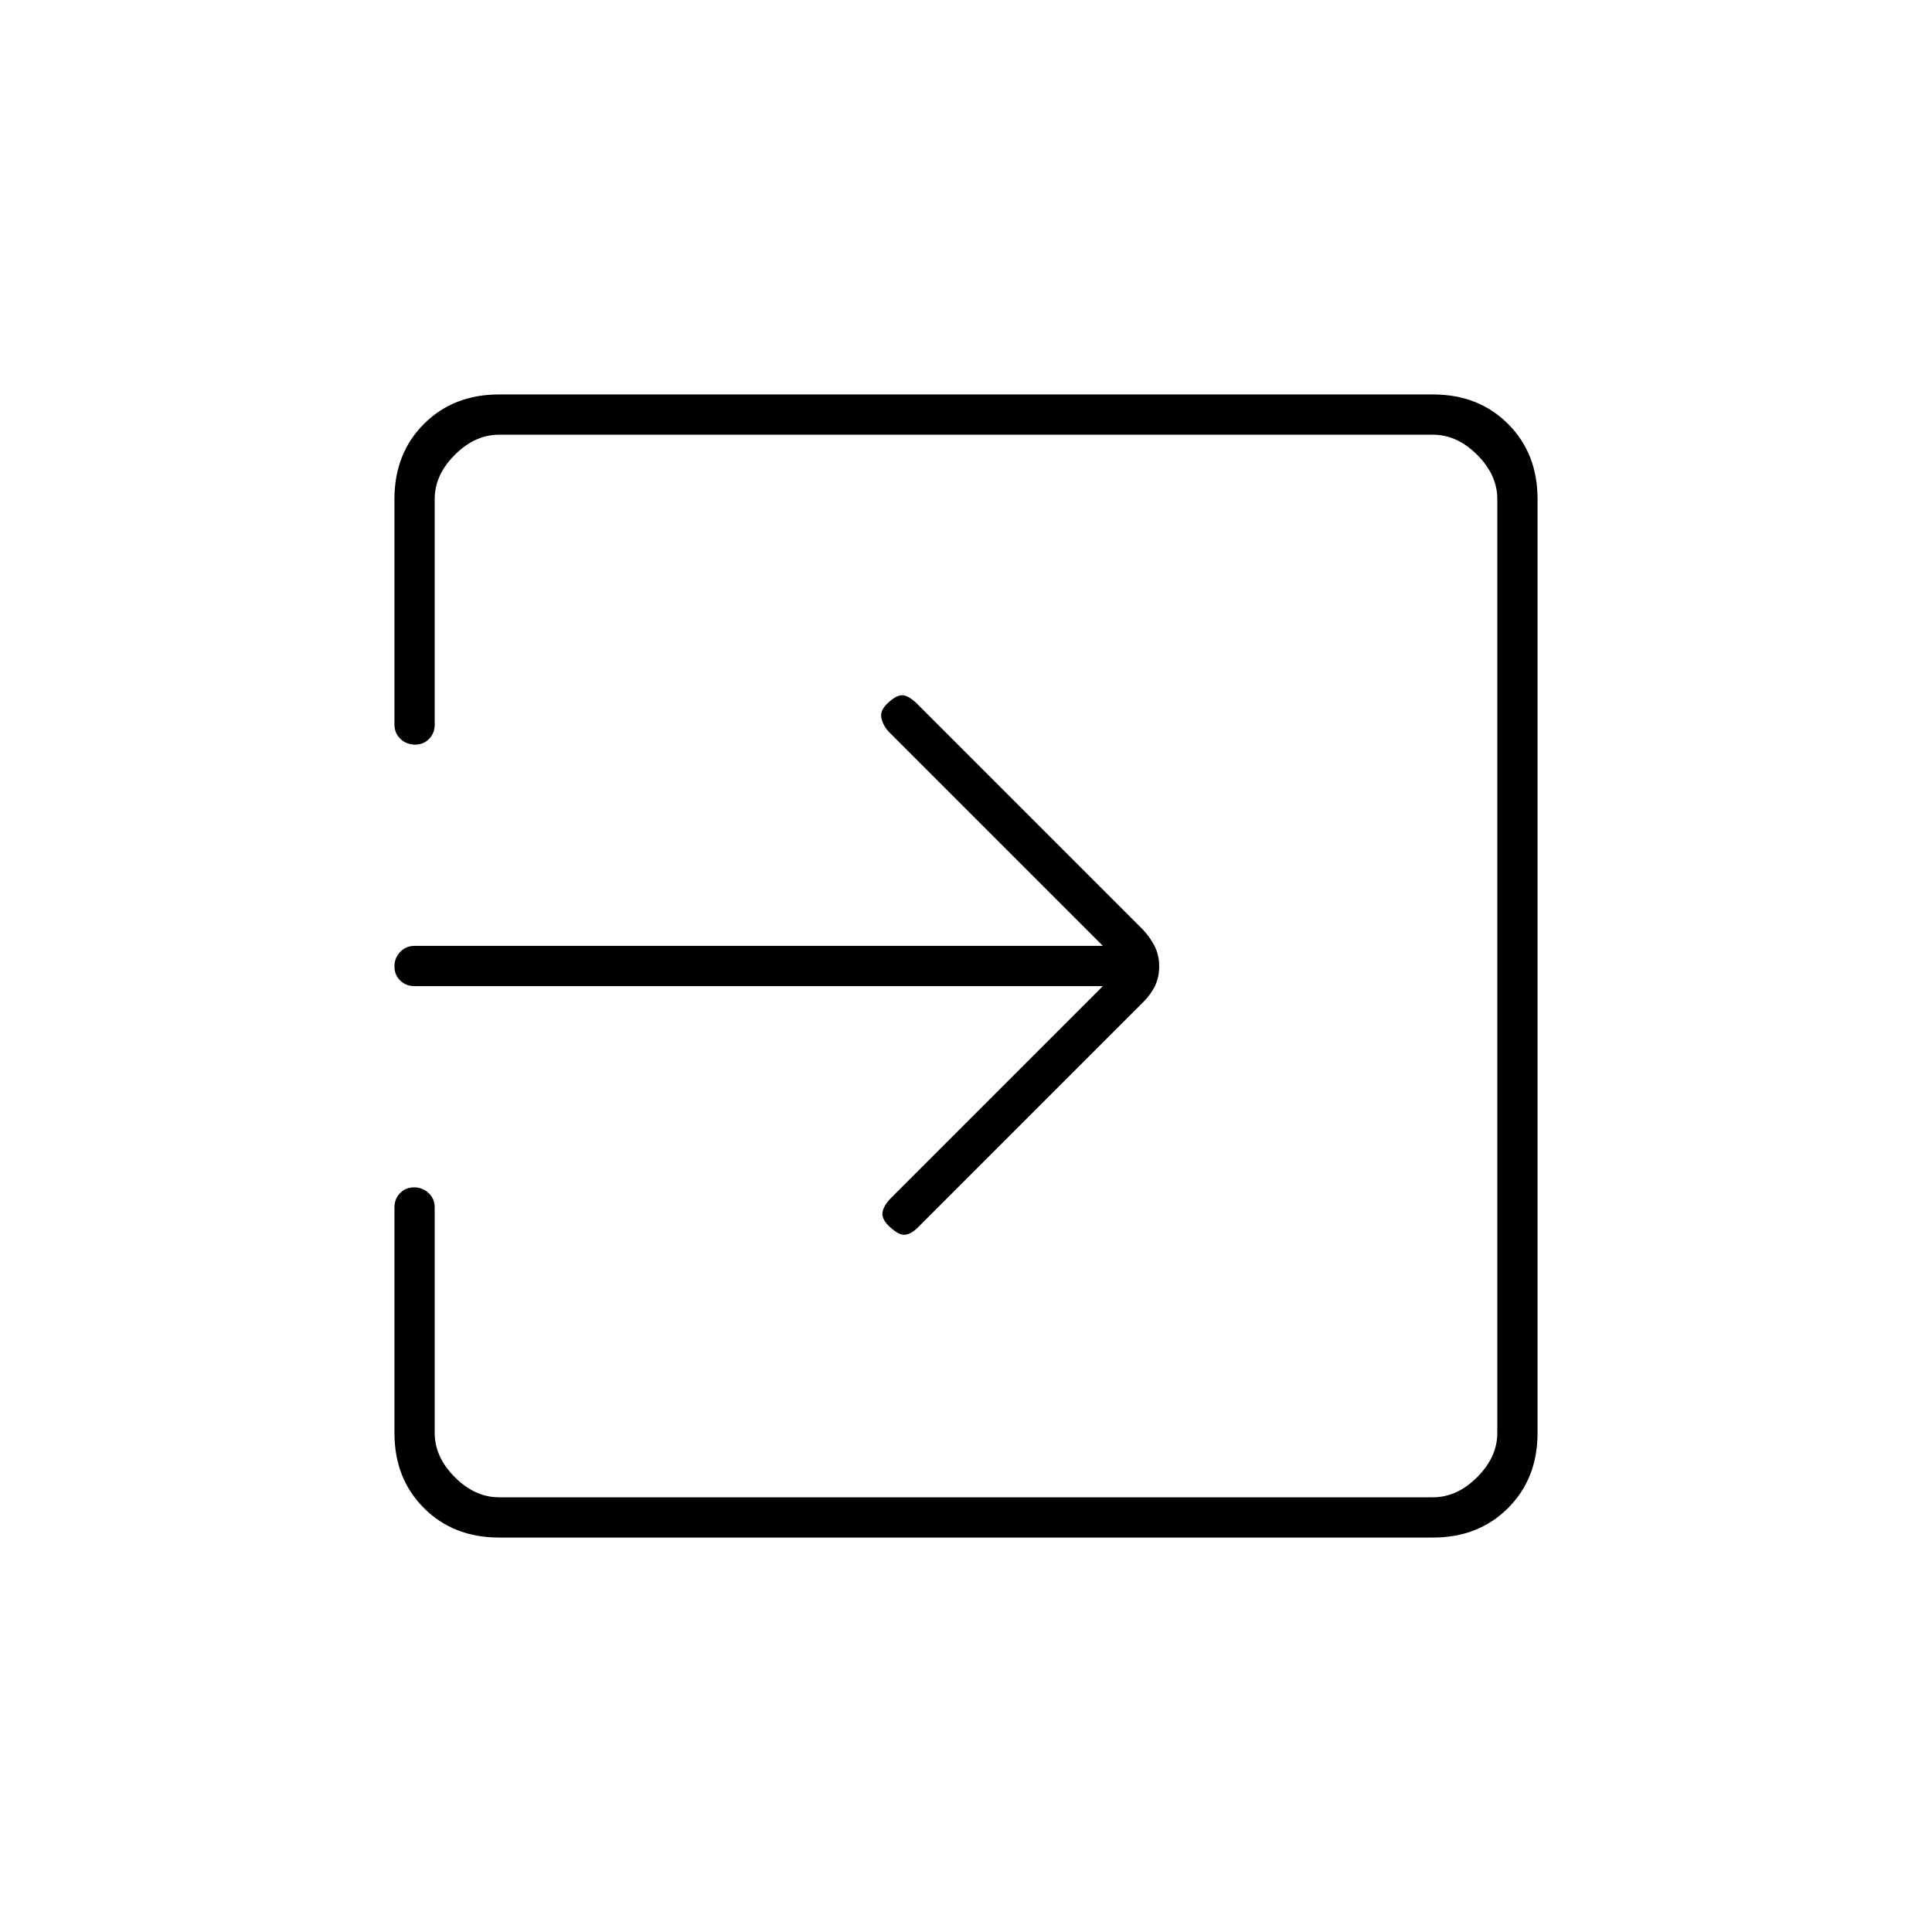 <svg xmlns="http://www.w3.org/2000/svg" height="20" viewBox="0 -960 960 960" width="20"><path d="M248-196q-22.7 0-37.35-14.65Q196-225.3 196-248v-112q0-4.3 2.79-7.15 2.79-2.85 7-2.85t7.21 2.85q3 2.85 3 7.15v112q0 12 10 22t22 10h464q12 0 22-10t10-22v-464q0-12-10-22t-22-10H248q-12 0-22 10t-10 22v112q0 4.3-2.79 7.15-2.79 2.85-7 2.85t-7.21-2.85q-3-2.85-3-7.15v-112q0-22.7 14.65-37.35Q225.3-764 248-764h464q22.7 0 37.35 14.65Q764-734.7 764-712v464q0 22.7-14.65 37.35Q734.7-196 712-196H248Zm300-274H206q-4.3 0-7.15-2.79-2.85-2.79-2.85-7t2.85-7.21q2.85-3 7.15-3h342L442-596q-3-3-4-7t3.52-8q4.48-4 7.48-3.5t7 4.5l112 112q4 4.4 6 8.7 2 4.3 2 9.5t-2 9.5q-2 4.3-6 8.3L456-350q-3 3-6 3.5t-7.48-3.5q-4.52-4-4.02-7.5t4.5-7.5l105-105Z"/></svg>